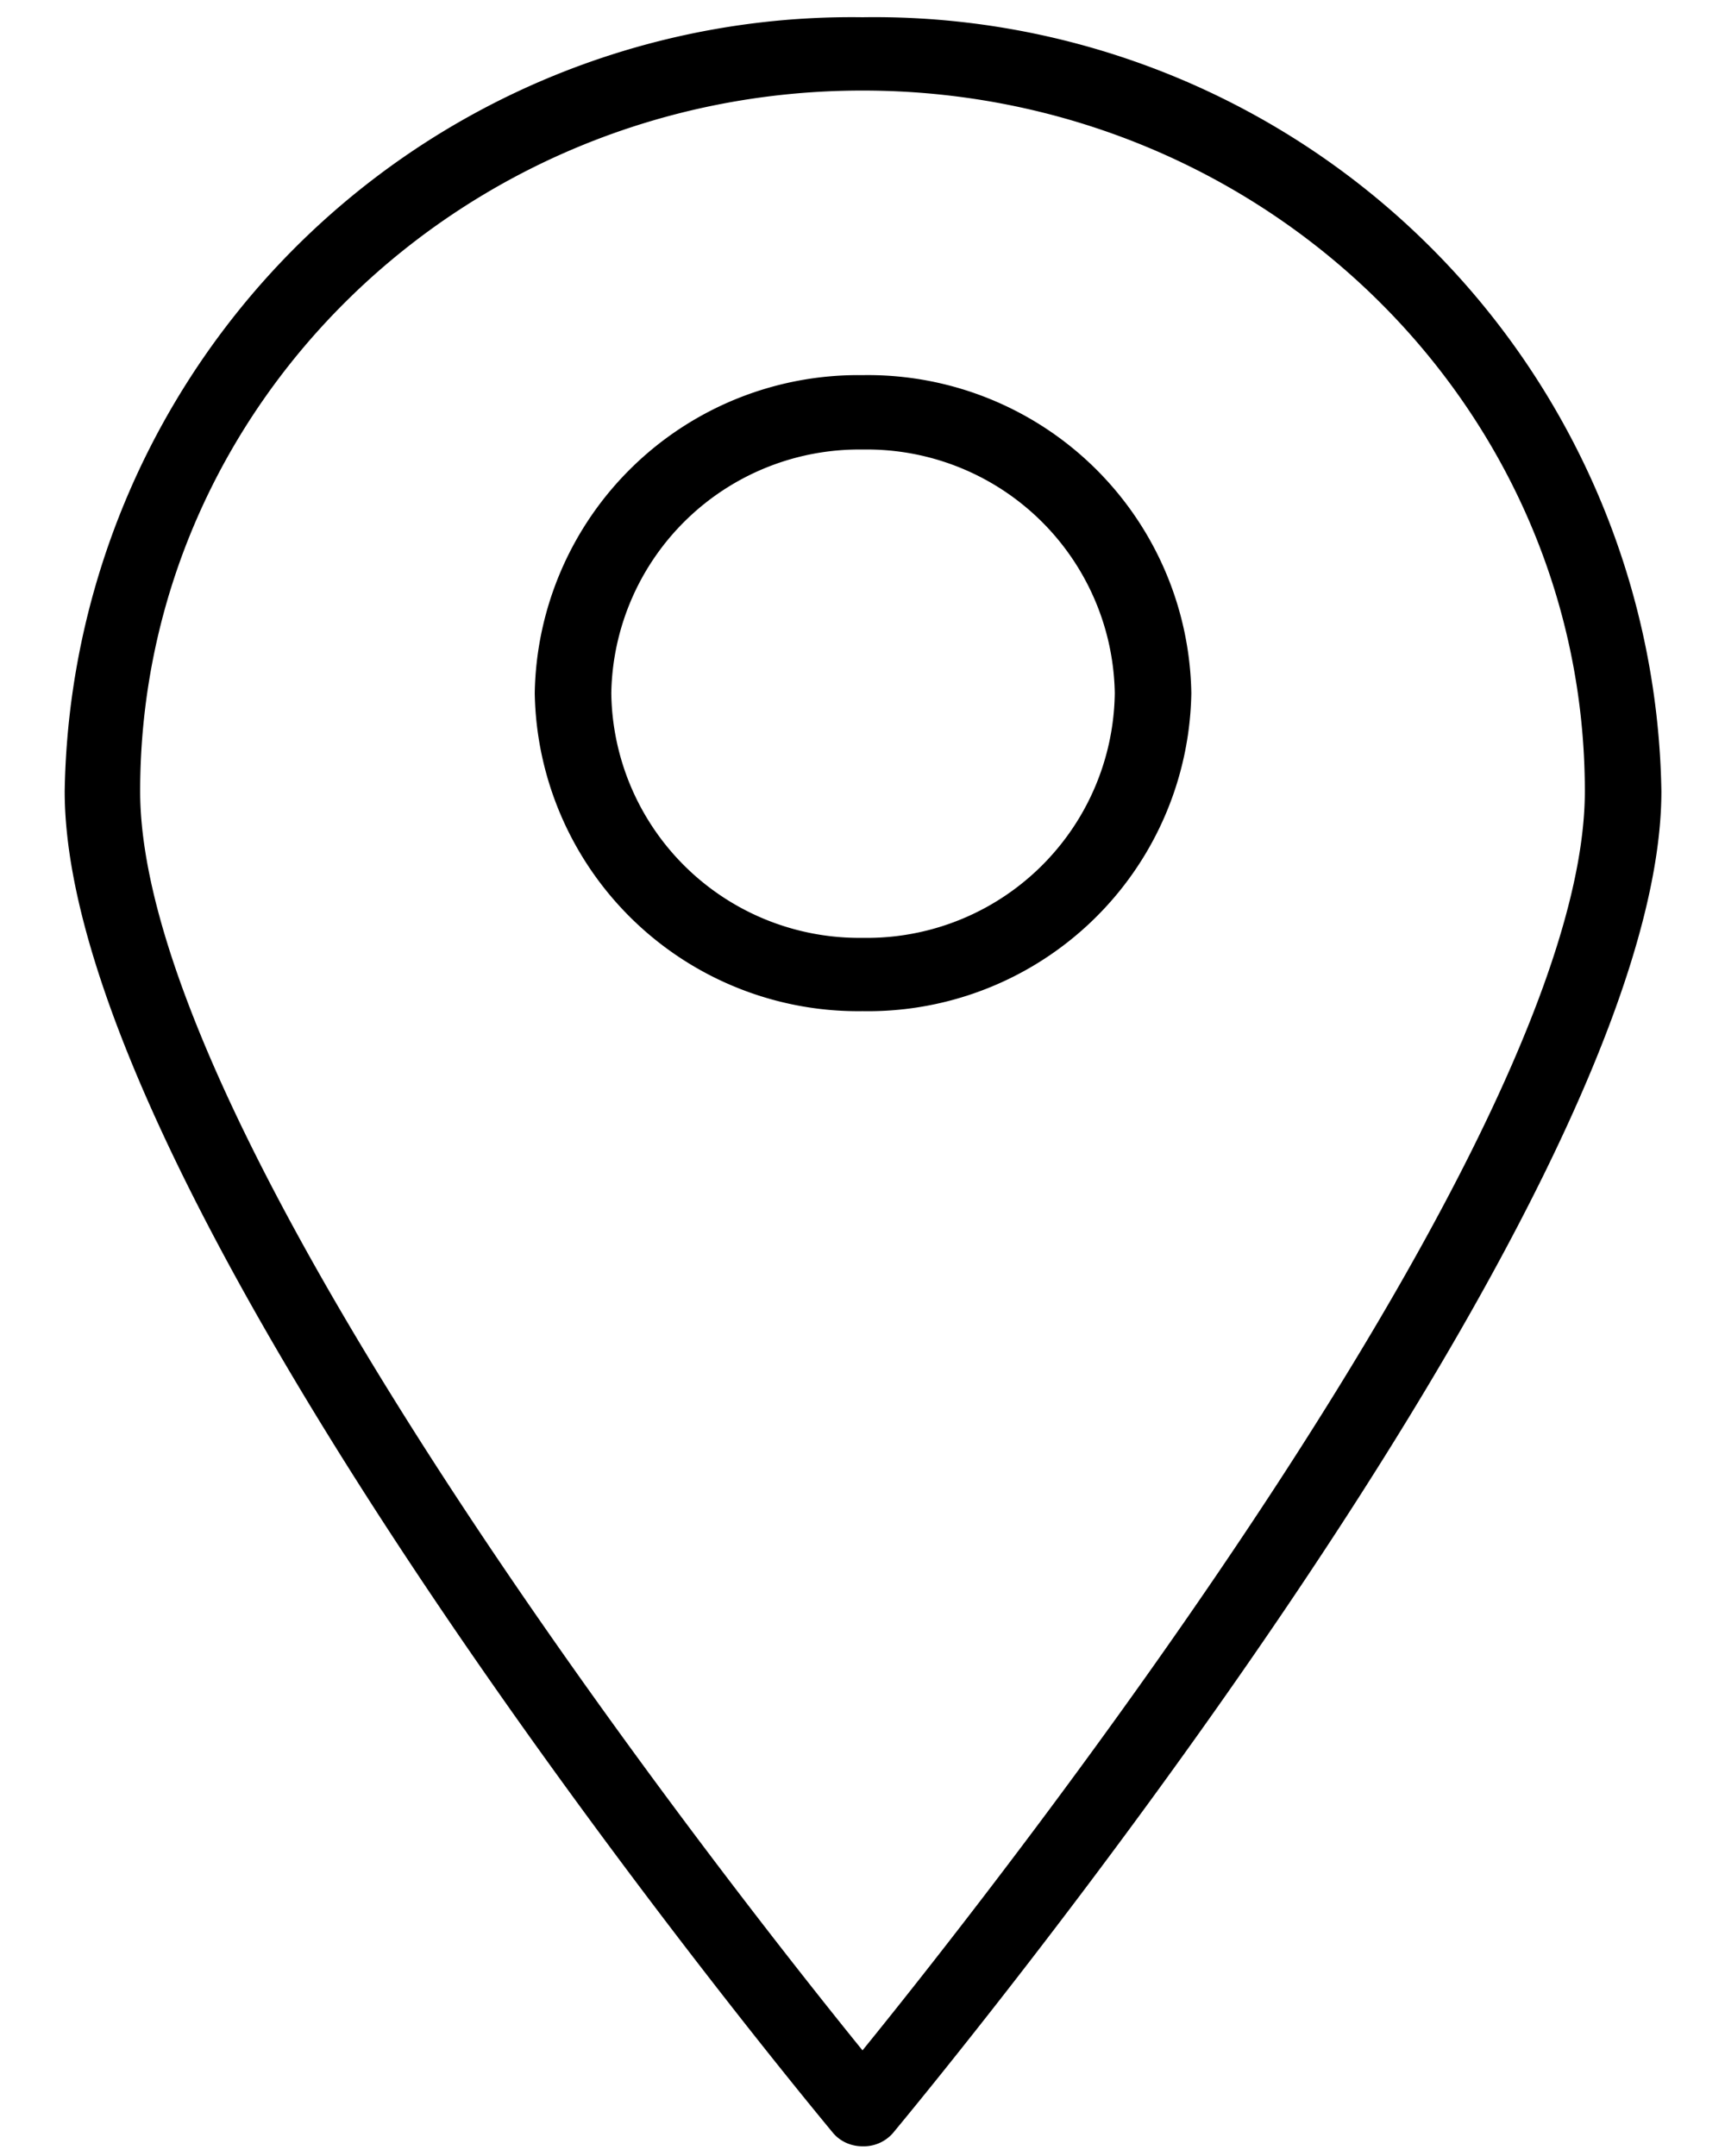 <svg viewBox="0 0 16 20" xmlns="http://www.w3.org/2000/svg"><g fill="none" fill-rule="evenodd"><path d="M-4-2h24v24H-4z"/><g fill="#000" fill-rule="nonzero"><path d="M8 19.91c-.1 0-.2-.04-.27-.12C7.44 19.44.6 11.19.6 7.34A7.3 7.3 0 018 .16a7.3 7.3 0 017.41 7.18c0 3.85-6.84 12.1-7.13 12.45a.36.36 0 01-.28.12zM8 .84c-3.7 0-6.7 2.91-6.7 6.5 0 3.2 5.41 10.09 6.7 11.68 1.3-1.6 6.7-8.48 6.7-11.68 0-3.59-3-6.5-6.7-6.5z"/><path d="M8 9.38a3 3 0 01-3.04-2.95A3 3 0 018 3.48a3 3 0 013.05 2.95A3 3 0 018 9.38zm0-5.21a2.3 2.3 0 00-2.33 2.26A2.3 2.3 0 008 8.7a2.3 2.3 0 002.34-2.27A2.3 2.3 0 008 4.17z"/></g></g></svg>